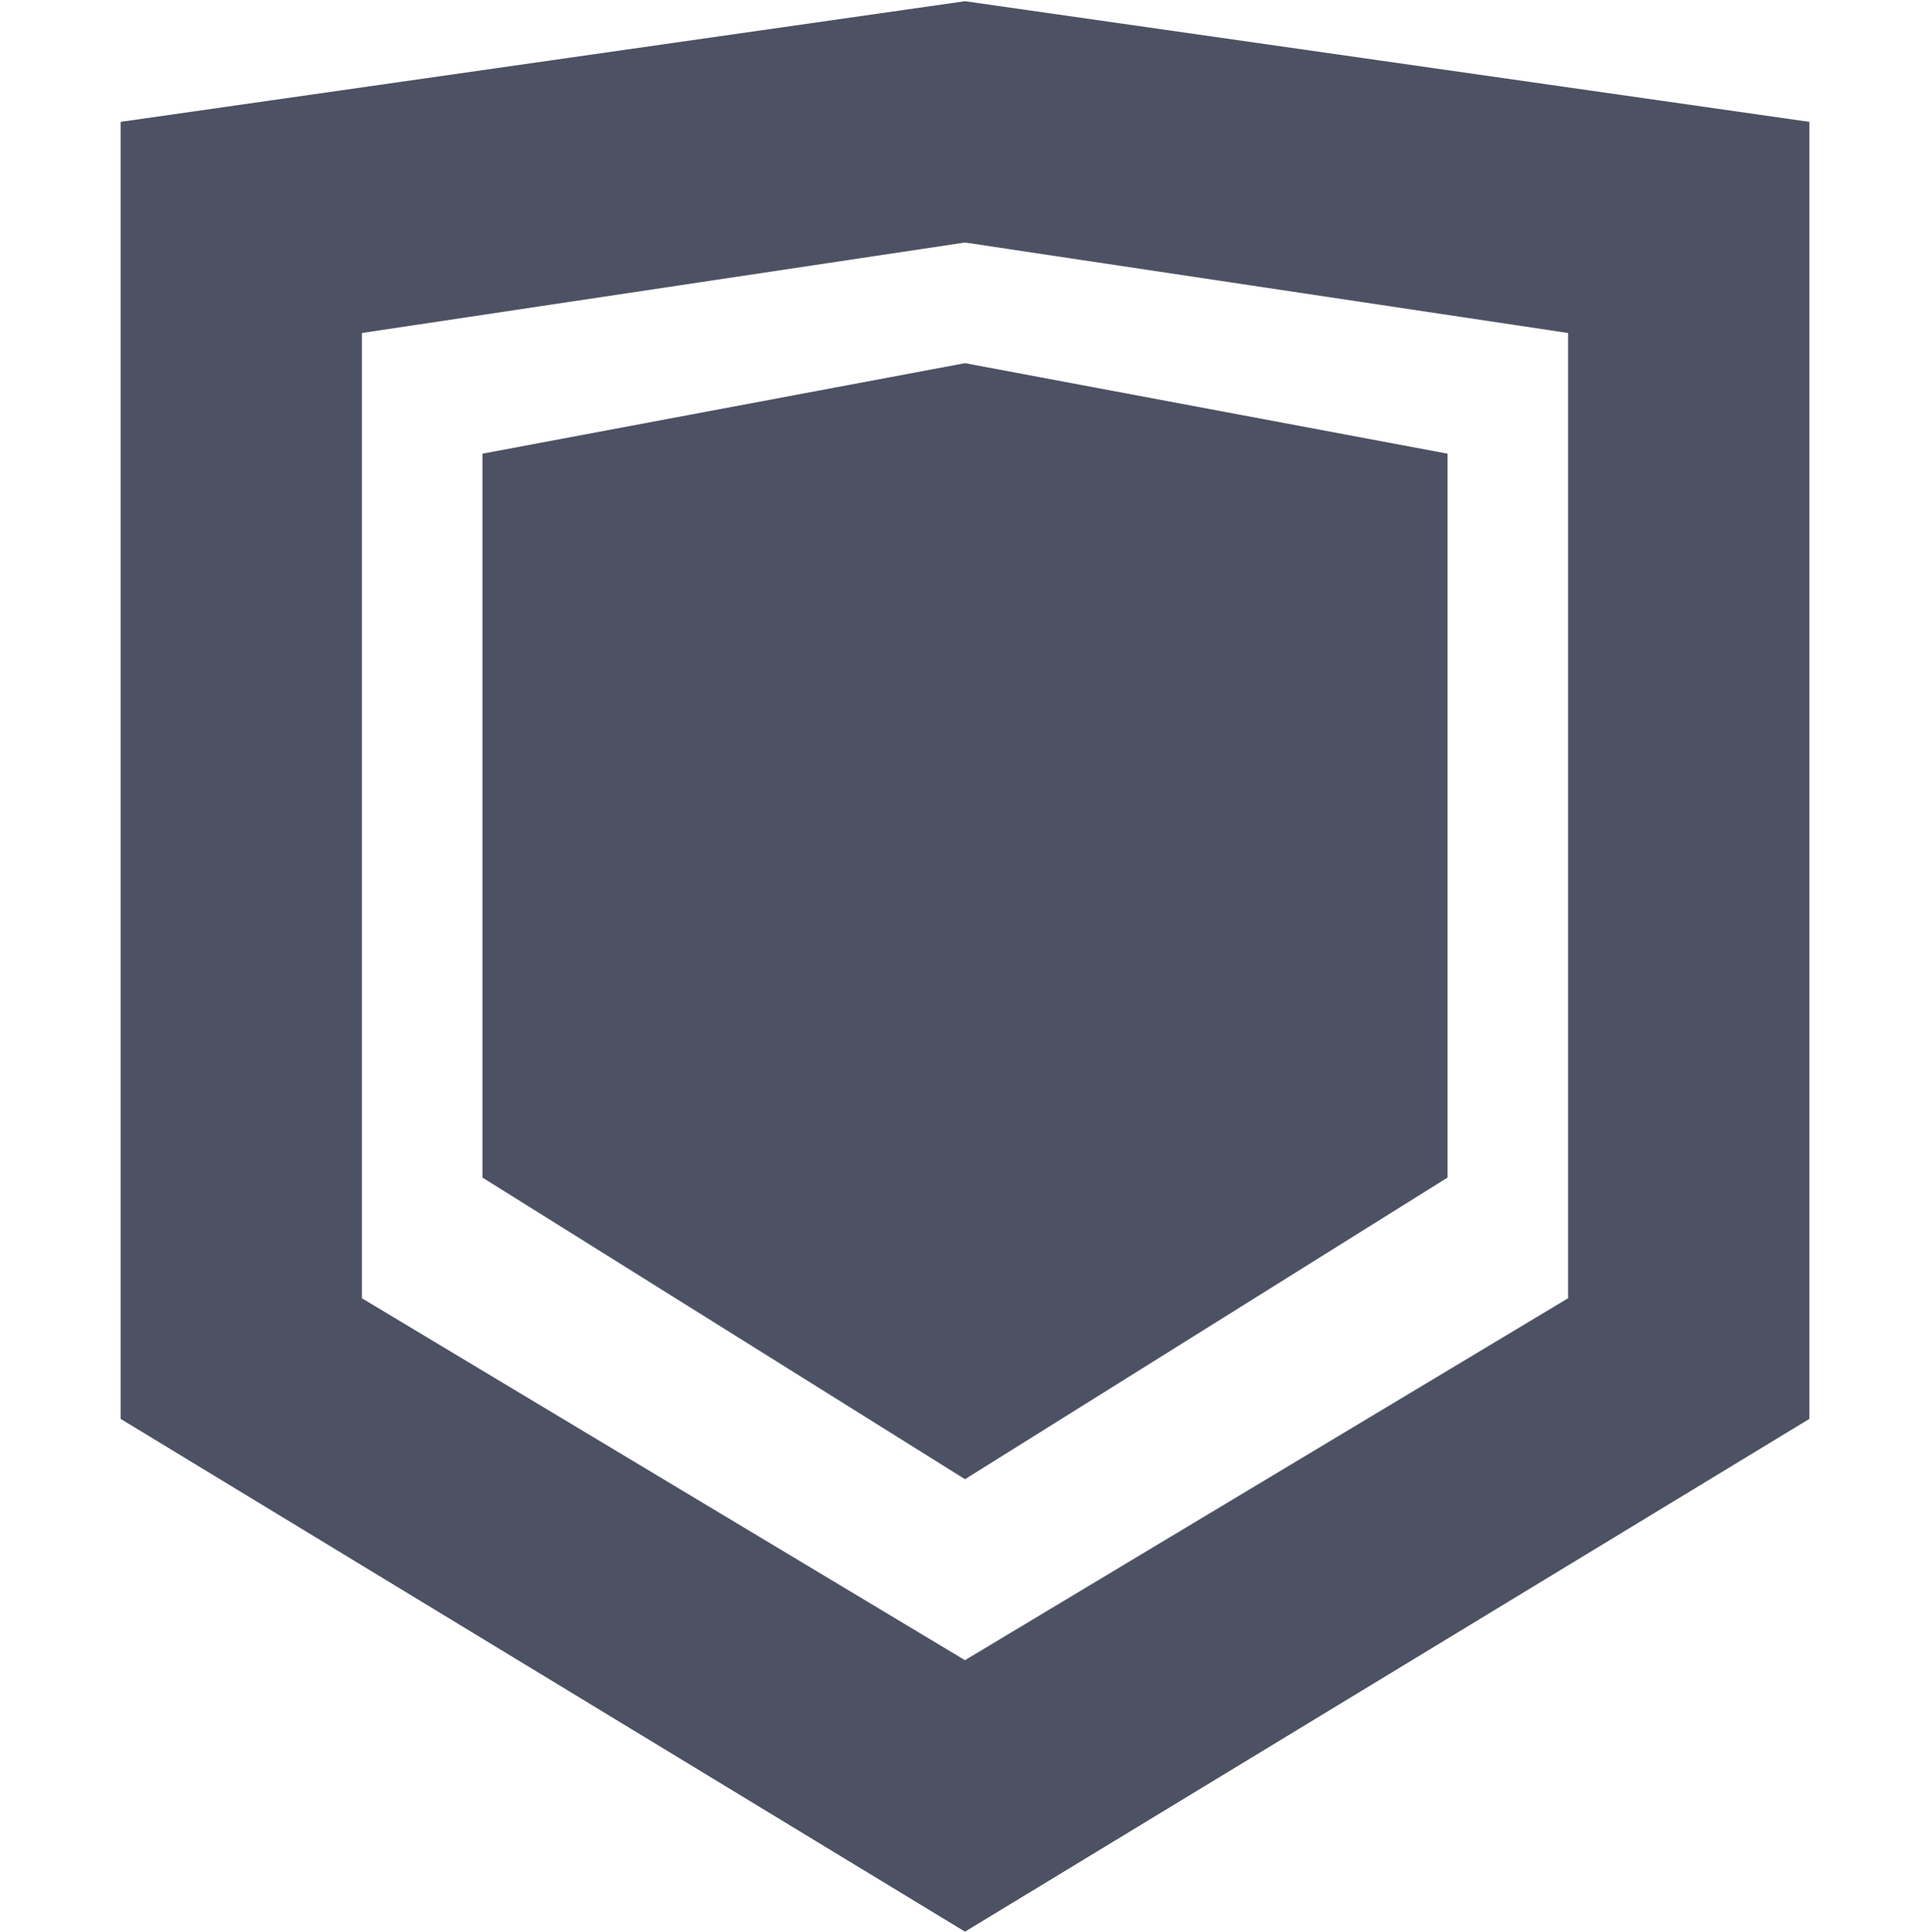 <svg height='16.01' style='enable-background:new' width='16' xmlns='http://www.w3.org/2000/svg'>
    <defs>
        <filter height='1' id='a' style='color-interpolation-filters:sRGB' width='1' x='0' y='0'>
            <feBlend in2='BackgroundImage' mode='darken'/>
        </filter>
    </defs>
    <g style='display:inline'>
        <g style='display:inline;enable-background:new'>
            <path d='M40 296h16v16H40z' style='color:#bebebe;display:inline;overflow:visible;visibility:visible;fill:none;stroke:none;stroke-width:2;marker:none' transform='translate(-40 -296)'/>
            <path d='m48 296.01-7 1v10.75l7 4.25 7-4.25v-10.75zm0 2 5 .75v8l-5 3-5-3v-8z' style='color:#000;font-style:normal;font-variant:normal;font-weight:400;font-stretch:normal;font-size:medium;line-height:normal;font-family:sans-serif;font-variant-ligatures:normal;font-variant-position:normal;font-variant-caps:normal;font-variant-numeric:normal;font-variant-alternates:normal;font-feature-settings:normal;text-indent:0;text-align:start;text-decoration:none;text-decoration-line:none;text-decoration-style:solid;text-decoration-color:#000;letter-spacing:normal;word-spacing:normal;text-transform:none;writing-mode:lr-tb;direction:ltr;text-orientation:mixed;dominant-baseline:auto;baseline-shift:baseline;text-anchor:start;white-space:normal;shape-padding:0;clip-rule:nonzero;display:inline;overflow:visible;visibility:visible;opacity:1;isolation:auto;mix-blend-mode:normal;color-interpolation:sRGB;color-interpolation-filters:linearRGB;solid-color:#000;solid-opacity:1;vector-effect:none;fill:#4c5263;fill-opacity:1;fill-rule:nonzero;stroke:none;stroke-width:1px;stroke-linecap:butt;stroke-linejoin:miter;stroke-miterlimit:4;stroke-dasharray:none;stroke-dashoffset:0;stroke-opacity:1;color-rendering:auto;image-rendering:auto;shape-rendering:auto;text-rendering:auto;enable-background:accumulate' transform='translate(-40 -296)'/>
            <path d='m48 299.01-4 .75v6l4 2.5 4-2.5v-6z' style='fill:#4c5263;fill-opacity:1;stroke:none;stroke-width:1px;stroke-linecap:butt;stroke-linejoin:miter;stroke-opacity:1' transform='translate(-40 -296)'/>
        </g>
    </g>
</svg>
